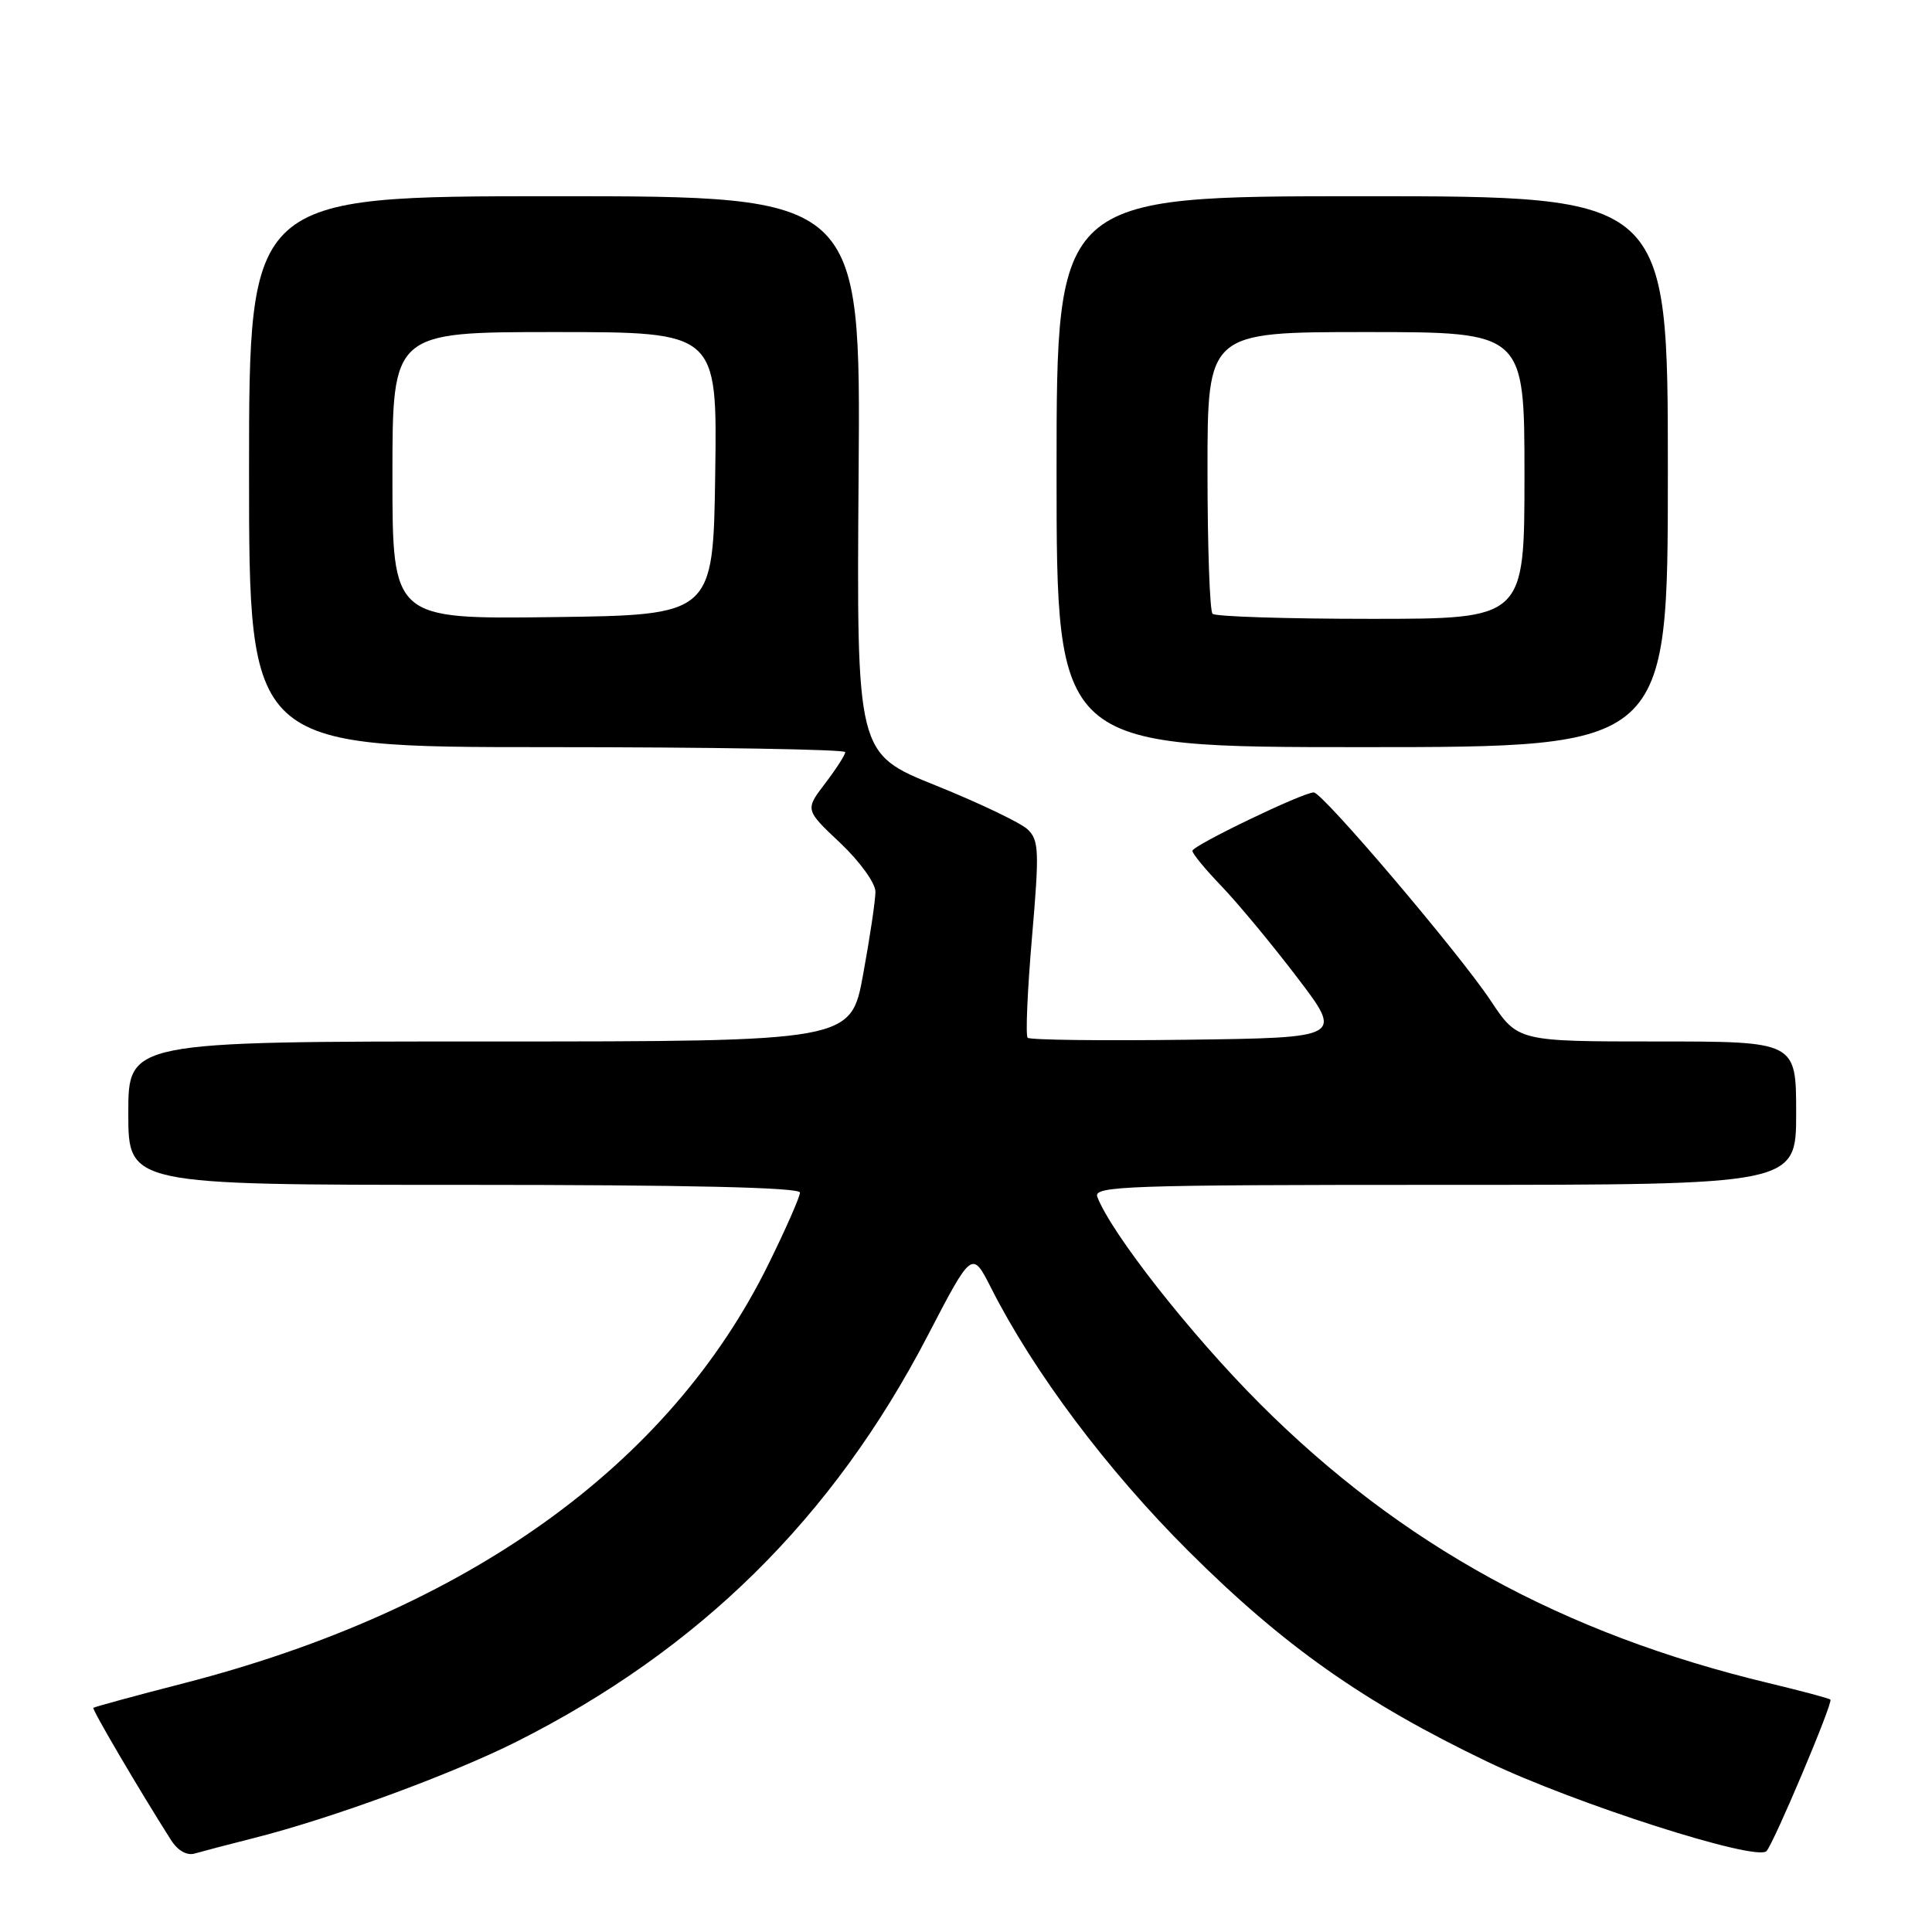 <?xml version="1.0" encoding="UTF-8" standalone="no"?>
<!DOCTYPE svg PUBLIC "-//W3C//DTD SVG 1.1//EN" "http://www.w3.org/Graphics/SVG/1.1/DTD/svg11.dtd" >
<svg xmlns="http://www.w3.org/2000/svg" xmlns:xlink="http://www.w3.org/1999/xlink" version="1.1" viewBox="0 0 256 256">
 <g >
 <path fill="currentColor"
d=" M 33.68 243.54 C 43.87 240.97 59.82 235.11 68.41 230.80 C 92.69 218.58 110.35 201.16 122.91 177.01 C 128.80 165.68 128.80 165.68 131.33 170.67 C 136.99 181.84 146.70 194.78 157.46 205.51 C 170.09 218.10 180.67 225.56 197.07 233.43 C 208.65 238.99 232.74 246.70 234.07 245.28 C 235.05 244.23 242.92 225.58 242.54 225.21 C 242.38 225.04 238.70 224.06 234.37 223.02 C 207.09 216.48 185.65 204.71 166.97 186.03 C 157.78 176.84 147.27 163.46 145.40 158.59 C 144.84 157.15 149.17 157.00 191.39 157.00 C 238.00 157.00 238.00 157.00 238.00 147.50 C 238.00 138.00 238.00 138.00 219.55 138.00 C 201.11 138.00 201.11 138.00 197.51 132.57 C 193.32 126.27 175.25 105.00 174.08 105.00 C 172.63 105.00 158.00 112.05 158.00 112.74 C 158.00 113.12 159.75 115.24 161.89 117.46 C 164.02 119.68 168.52 125.10 171.87 129.50 C 177.97 137.50 177.97 137.50 157.34 137.77 C 145.99 137.92 136.47 137.80 136.17 137.51 C 135.88 137.21 136.14 131.24 136.74 124.24 C 137.73 112.76 137.67 111.34 136.17 109.90 C 135.25 109.03 129.78 106.41 124.00 104.08 C 113.50 99.86 113.50 99.86 113.77 62.93 C 114.05 26.00 114.05 26.00 73.52 26.00 C 33.00 26.00 33.00 26.00 33.00 62.50 C 33.00 99.00 33.00 99.00 72.50 99.00 C 94.22 99.00 112.00 99.30 112.00 99.66 C 112.00 100.02 110.80 101.88 109.34 103.80 C 106.67 107.30 106.67 107.30 111.34 111.70 C 113.94 114.16 116.00 117.02 116.00 118.16 C 116.00 119.29 115.27 124.22 114.37 129.11 C 112.75 138.00 112.75 138.00 64.87 138.00 C 17.00 138.00 17.00 138.00 17.00 147.50 C 17.00 157.00 17.00 157.00 61.50 157.00 C 91.14 157.00 106.00 157.34 106.00 158.02 C 106.00 158.58 104.11 162.87 101.81 167.54 C 88.66 194.20 61.93 213.35 24.39 223.03 C 17.90 224.70 12.50 226.17 12.37 226.30 C 12.17 226.50 18.49 237.26 22.65 243.80 C 23.55 245.22 24.76 245.91 25.81 245.60 C 26.74 245.33 30.28 244.40 33.68 243.54 Z  M 221.00 62.50 C 221.00 26.00 221.00 26.00 180.50 26.00 C 140.00 26.00 140.00 26.00 140.00 62.50 C 140.00 99.00 140.00 99.00 180.50 99.00 C 221.00 99.00 221.00 99.00 221.00 62.50 Z  M 52.00 63.02 C 52.00 44.00 52.00 44.00 73.52 44.00 C 95.04 44.00 95.04 44.00 94.77 62.75 C 94.50 81.50 94.50 81.50 73.25 81.77 C 52.00 82.04 52.00 82.04 52.00 63.02 Z  M 160.67 81.33 C 160.30 80.97 160.00 72.42 160.00 62.33 C 160.00 44.00 160.00 44.00 181.00 44.00 C 202.00 44.00 202.00 44.00 202.00 63.00 C 202.00 82.00 202.00 82.00 181.67 82.00 C 170.48 82.00 161.03 81.70 160.67 81.33 Z "/>
</g>
</svg>